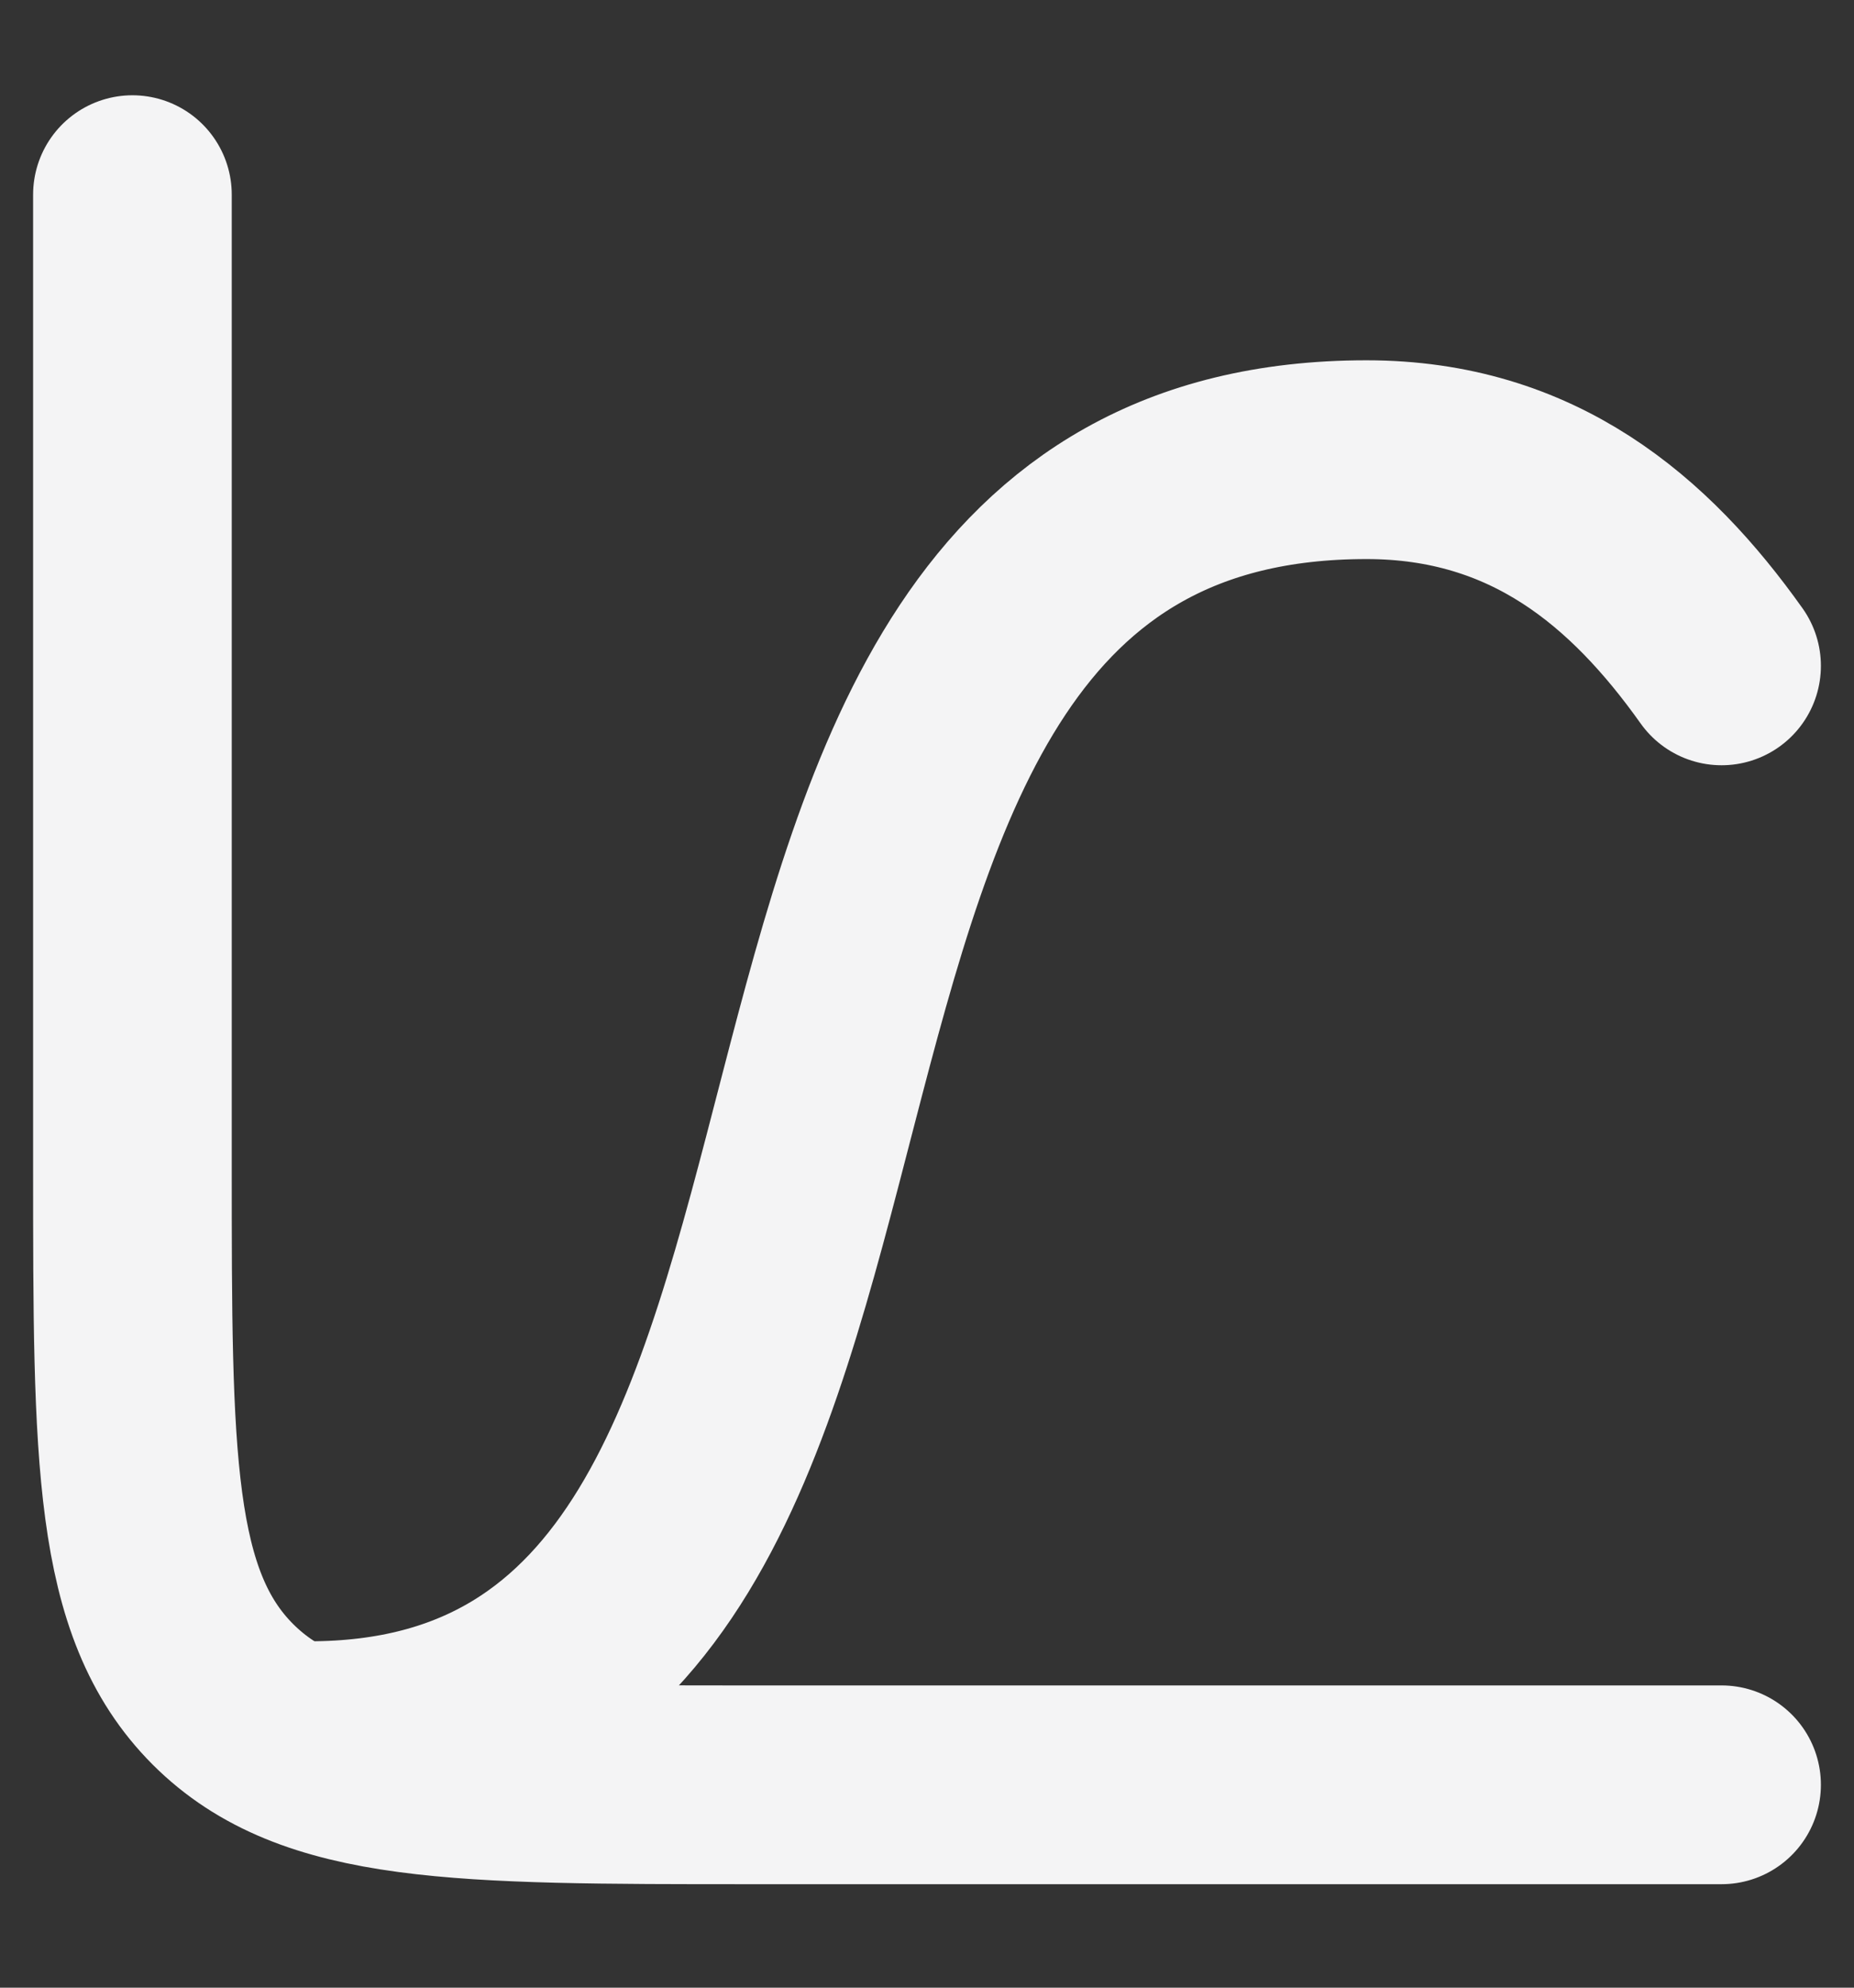 <svg width="14" height="15" viewBox="0 0 14 15" fill="none" xmlns="http://www.w3.org/2000/svg">
<rect x="0" y="0" width="14" height="15" fill="#333333" stroke="none"/>
<path d="M13 5.025C12.383 4.157 11.576 3.469 10.319 3.469C4.645 3.469 7.613 13.136 2.333 13.136" stroke="#F4F4F5" stroke-width="1.5" stroke-linecap="round"/>
<path d="M13 13.469H5.667C3.467 13.469 2.367 13.469 1.683 12.786C1 12.102 1 11.002 1 8.803V1.469" stroke="#F4F4F5" stroke-width="1.5" stroke-linecap="round"/>
</svg>
